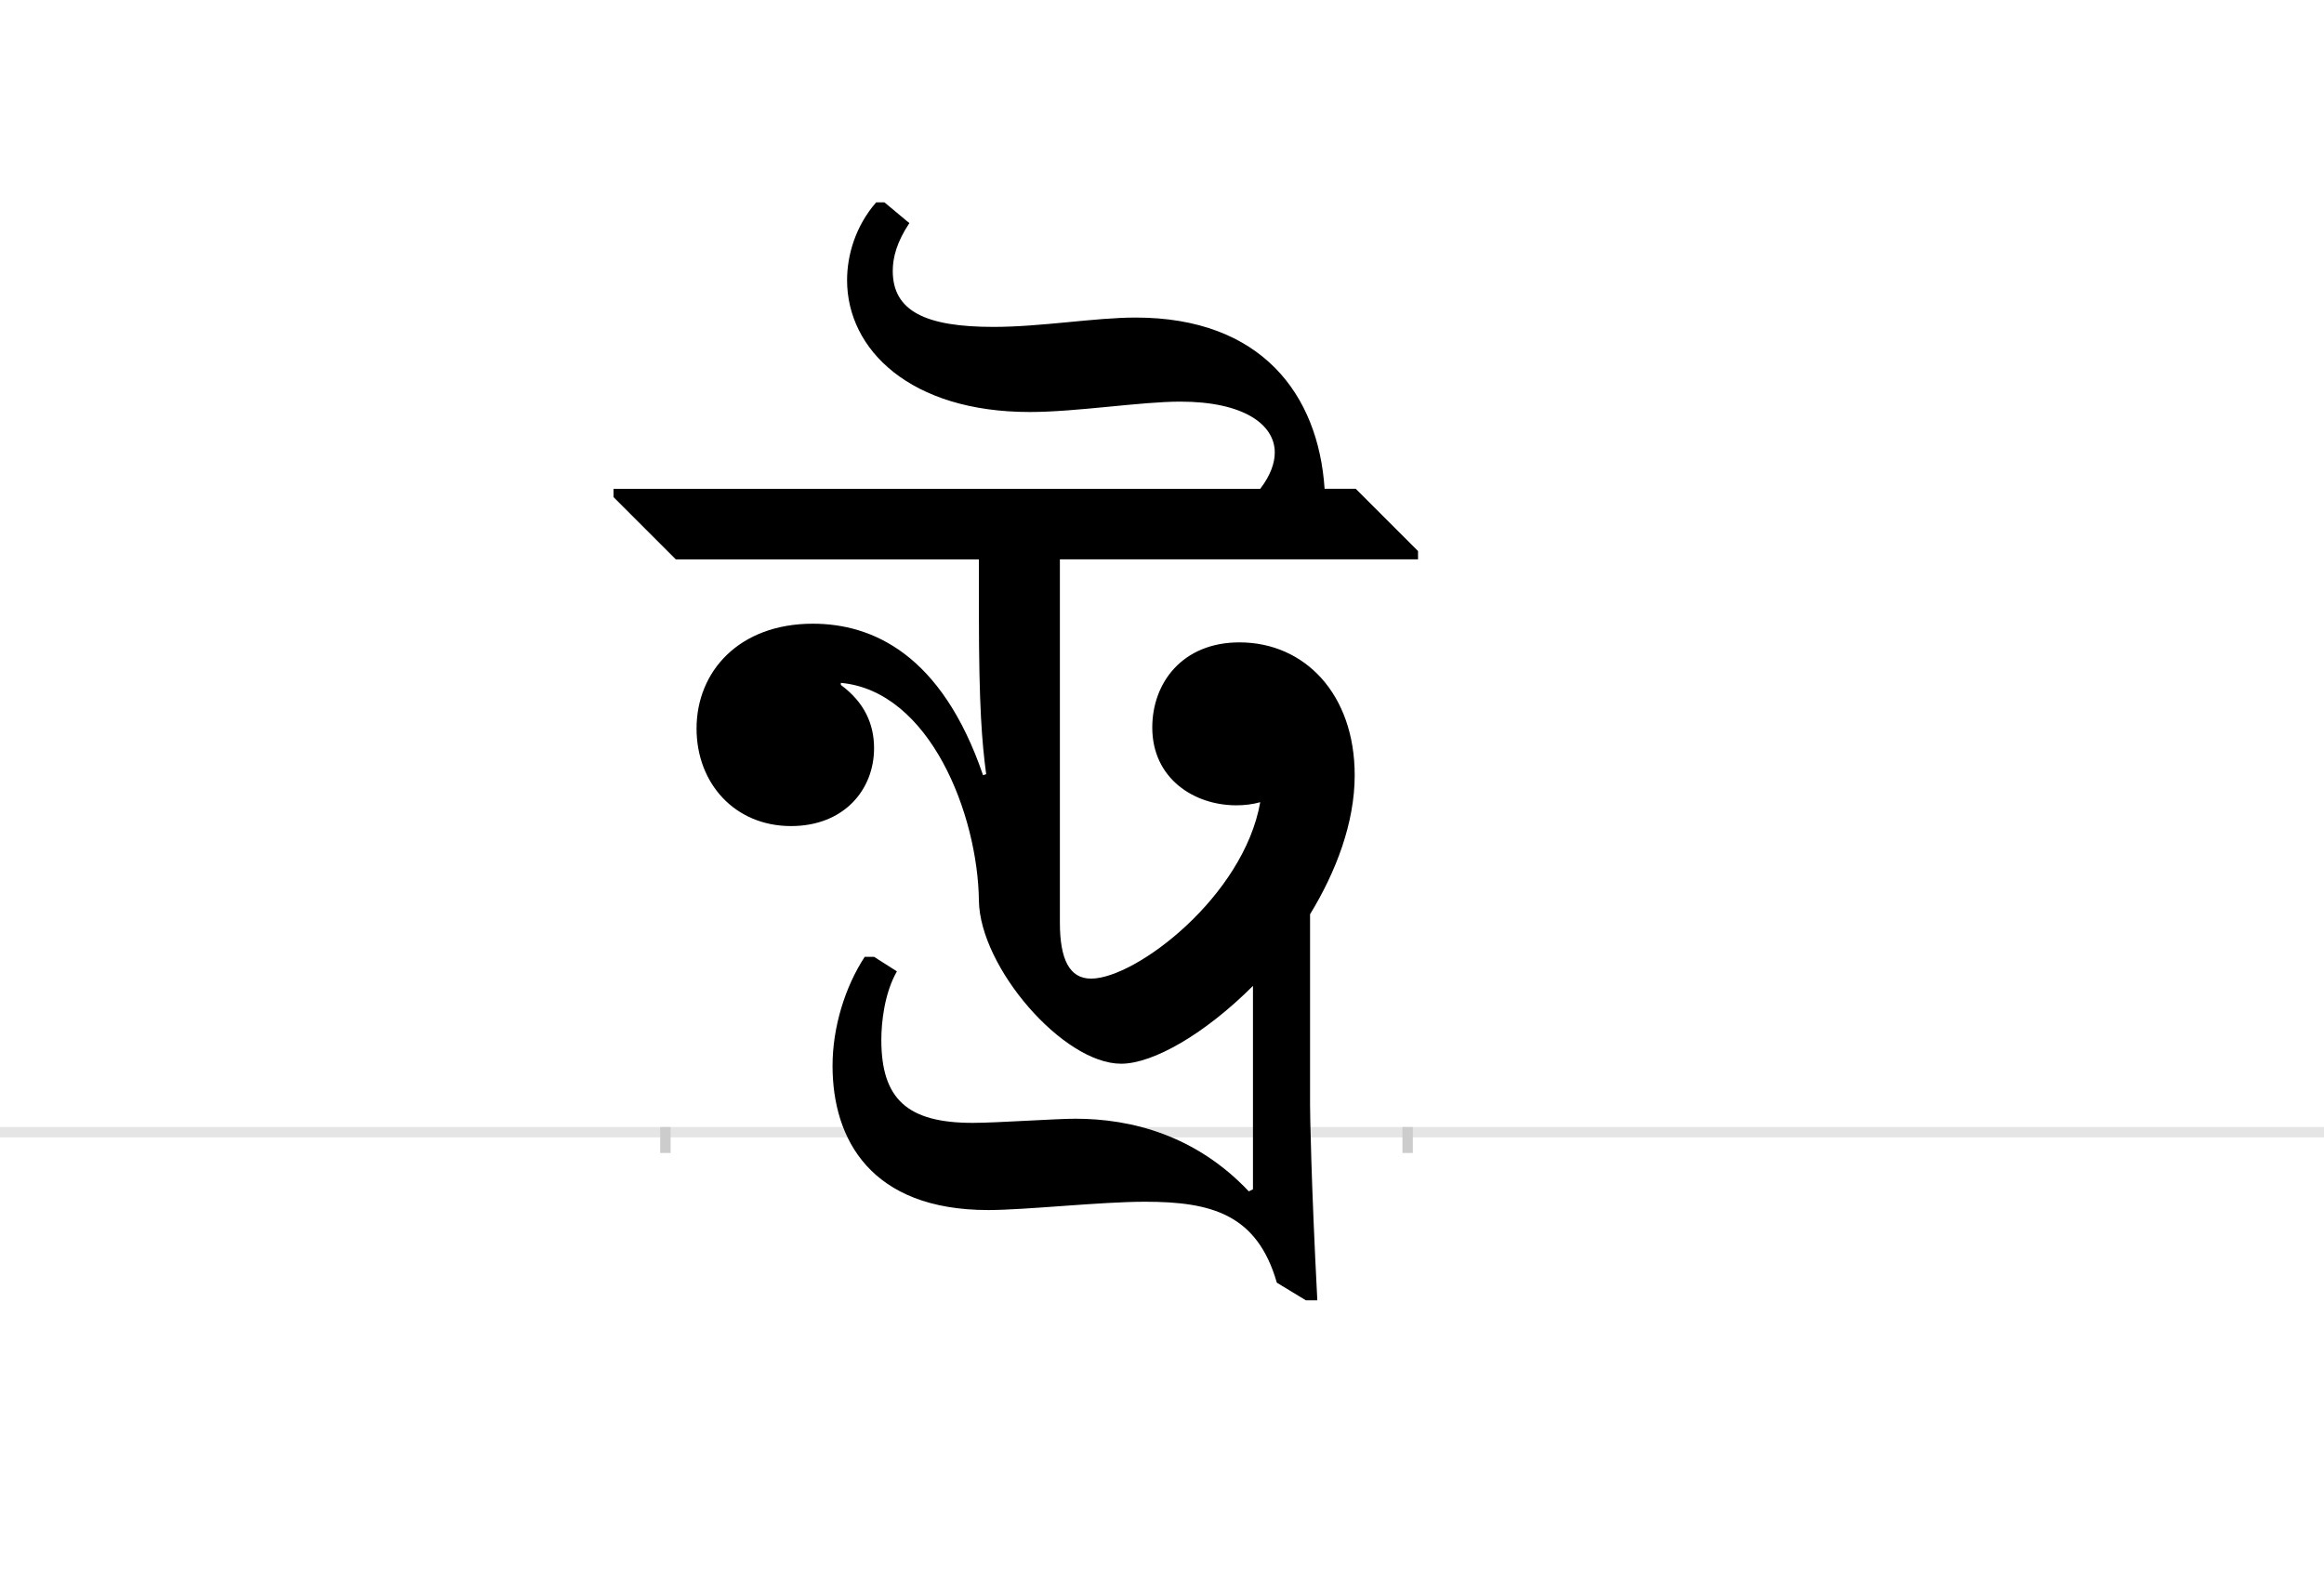 <?xml version="1.0" encoding="UTF-8"?>
<svg height="1521" version="1.1" width="2238.75" xmlns="http://www.w3.org/2000/svg" xmlns:xlink="http://www.w3.org/1999/xlink">
 <rect width="100%" height="100%" fill="#808080" stroke="none"/>
 <path d="M0,0 l2238.75,0 l0,1521 l-2238.75,0 Z M0,0" fill="rgb(255,255,255)" transform="matrix(1,0,0,-1,0,1521)"/>
 <path d="M0,0 l2238.75,0" fill="none" stroke="rgb(229,229,229)" stroke-width="10" transform="matrix(1,0,0,-1,0,1091)"/>
 <path d="M0,5 l0,-25" fill="none" stroke="rgb(204,204,204)" stroke-width="10" transform="matrix(1,0,0,-1,641,1091)"/>
 <path d="M0,5 l0,-25" fill="none" stroke="rgb(204,204,204)" stroke-width="10" transform="matrix(1,0,0,-1,1356,1091)"/>
 <path d="M302,499 c0,-89,3,-124,7,-154 l-3,-1 c-40,117,-107,146,-164,146 c-71,0,-112,-46,-112,-101 c0,-53,37,-94,91,-94 c51,0,80,35,80,75 c0,23,-9,44,-32,61 l0,2 c86,-8,132,-127,133,-210 c1,-64,81,-157,137,-157 c31,0,81,29,127,75 l0,-196 l-4,-2 c-51,54,-113,70,-167,70 c-19,0,-76,-4,-99,-4 c-63,0,-88,23,-88,80 c0,17,3,45,15,66 l-22,14 l-9,0 c-19,-29,-31,-68,-31,-105 c0,-71,37,-139,150,-139 c36,0,108,8,151,8 c64,0,108,-12,127,-78 l28,-17 l11,0 c-6,115,-7,181,-7,188 l0,184 c25,41,43,88,43,134 c0,78,-48,128,-111,128 c-55,0,-84,-39,-84,-82 c0,-49,40,-75,81,-75 c8,0,16,1,23,3 c-16,-91,-120,-170,-163,-170 c-21,0,-30,19,-30,54 l0,350 l345,0 l0,8 l-60,60 l-30,0 c-6,91,-61,165,-182,165 c-39,0,-91,-9,-137,-9 c-65,0,-97,15,-97,54 c0,13,4,28,16,46 l-24,20 l-8,0 c-20,-23,-28,-51,-28,-75 c0,-67,61,-127,176,-127 c45,0,107,10,145,10 c61,0,91,-22,91,-49 c0,-10,-4,-22,-14,-35 l-623,0 l0,-8 l60,-60 l292,0 Z M302,499" fill="rgb(0,0,0)" transform="matrix(1,0,0,-1,641,1091)"/>
</svg>